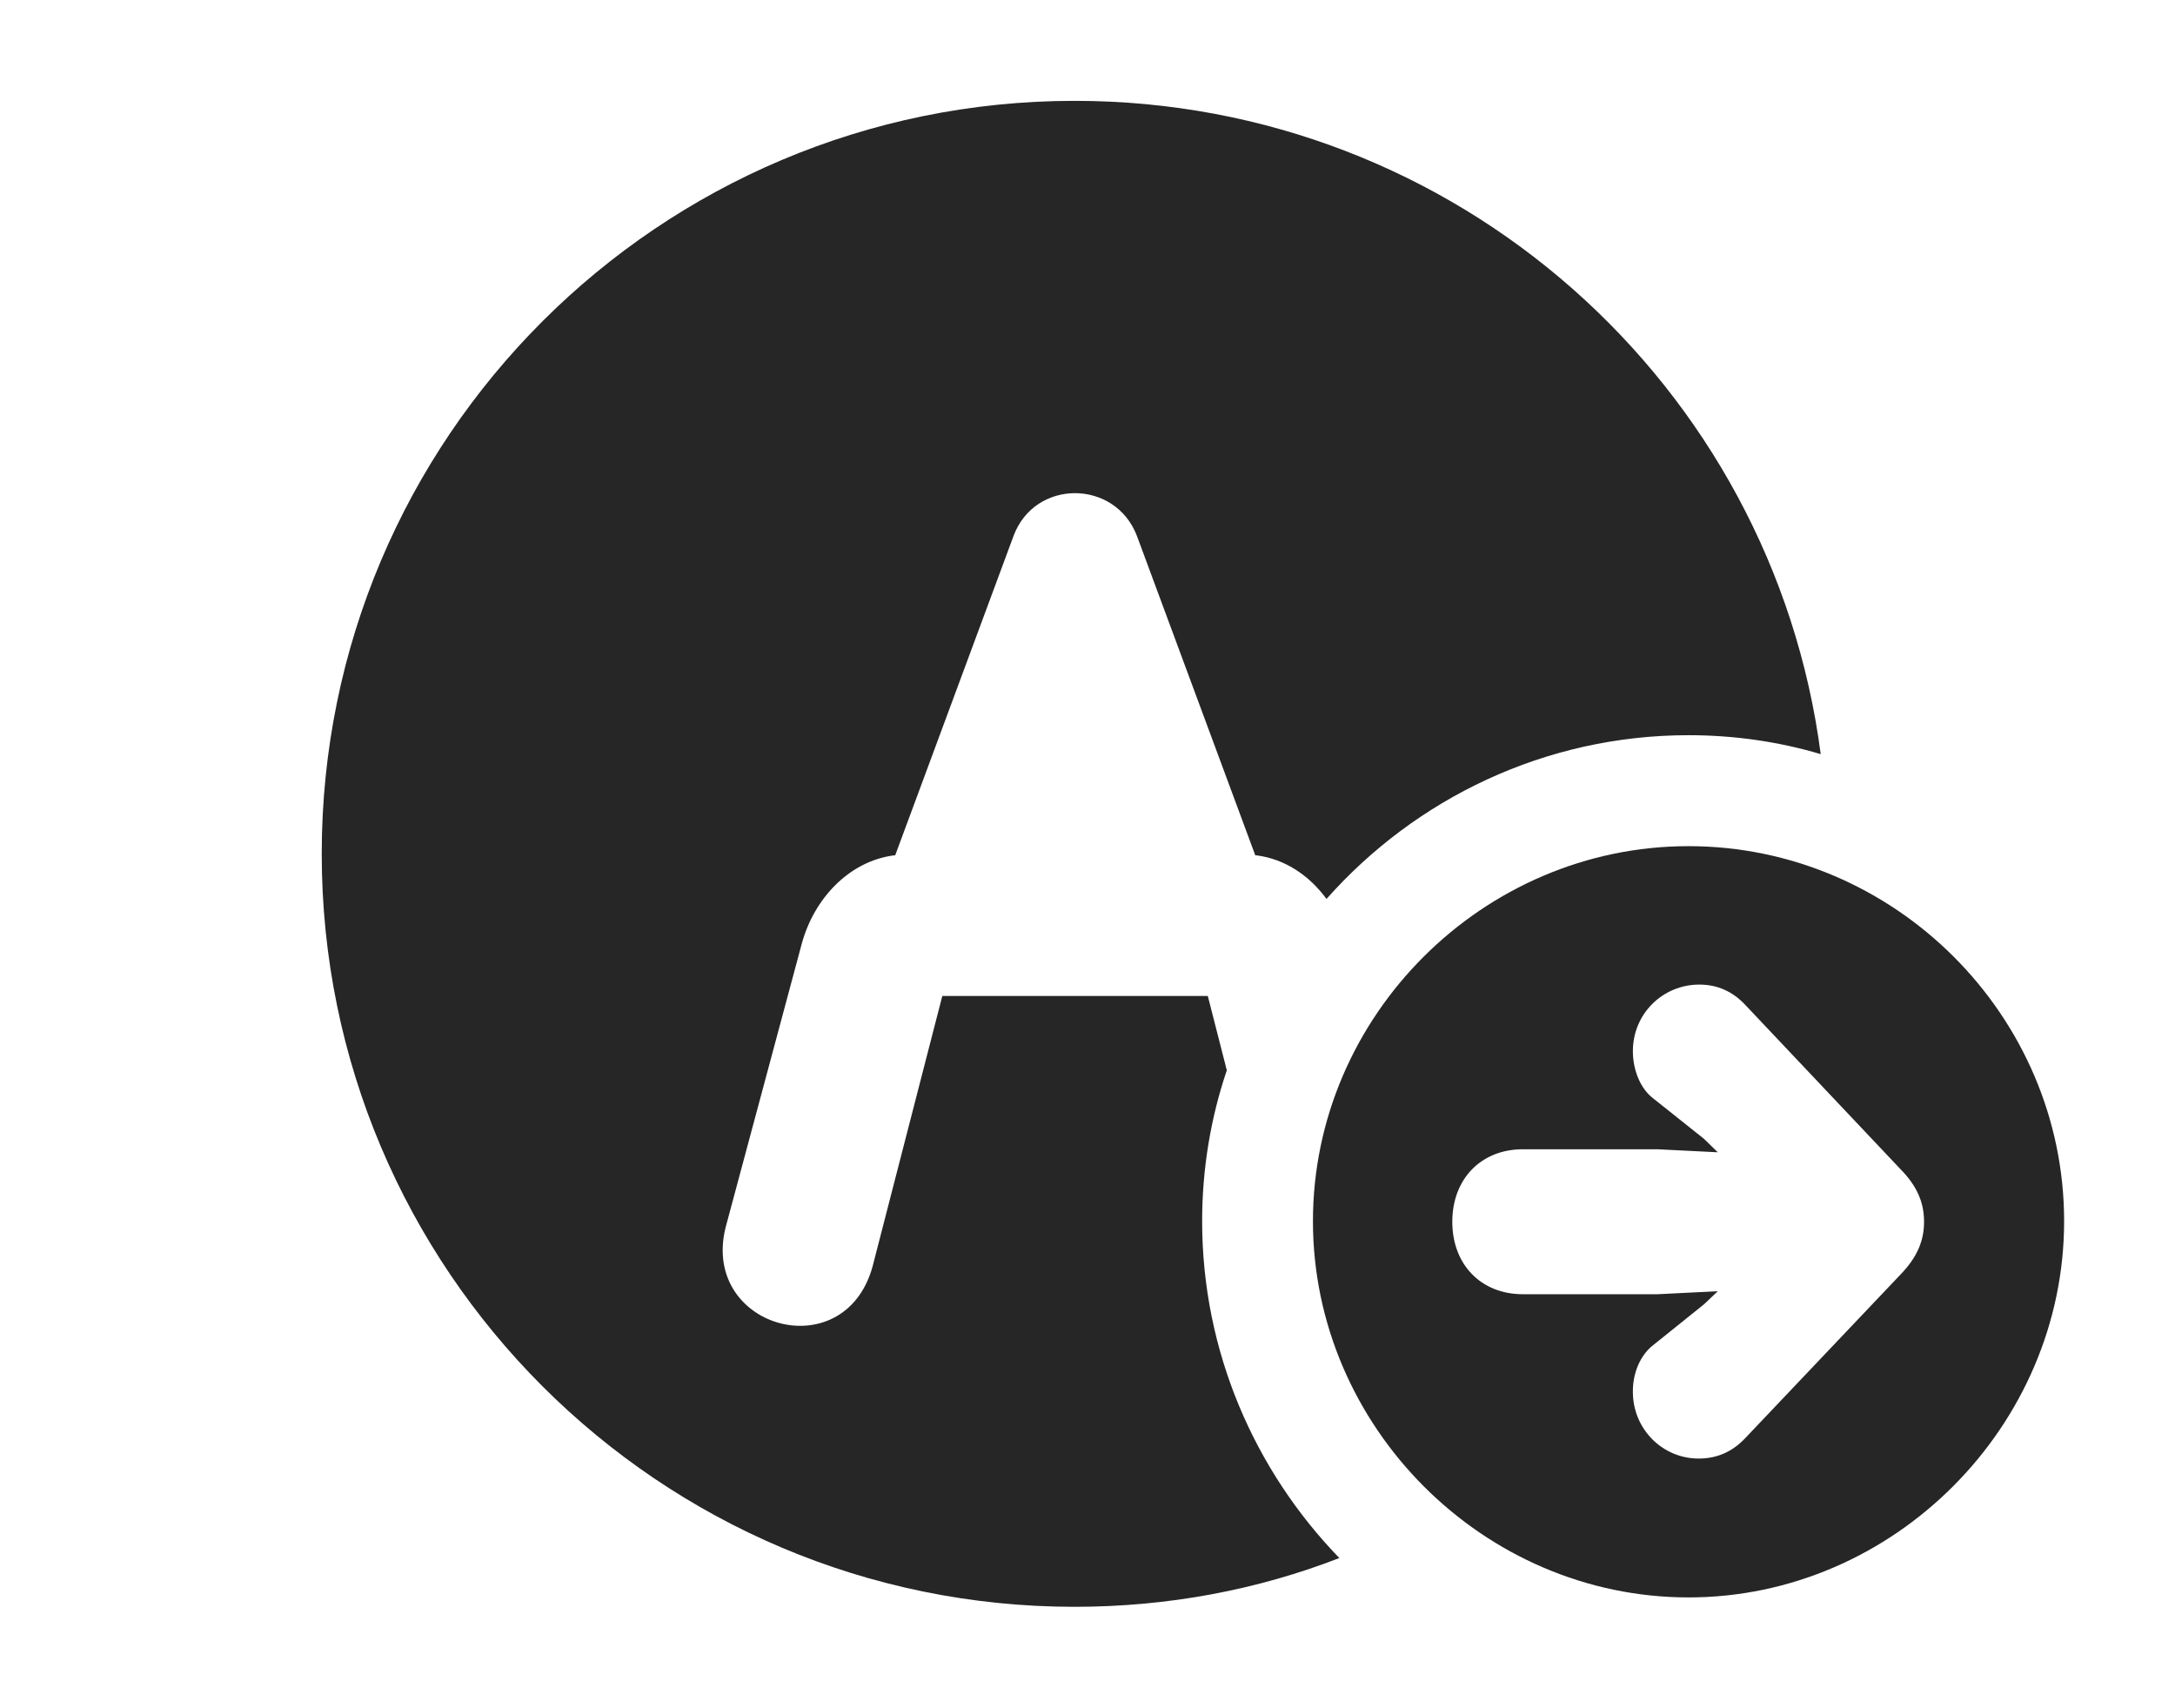 <?xml version="1.0" encoding="UTF-8"?>
<!--Generator: Apple Native CoreSVG 326-->
<!DOCTYPE svg PUBLIC "-//W3C//DTD SVG 1.1//EN" "http://www.w3.org/Graphics/SVG/1.1/DTD/svg11.dtd">
<svg version="1.1" xmlns="http://www.w3.org/2000/svg" xmlns:xlink="http://www.w3.org/1999/xlink"
       viewBox="0 0 30.327 23.817">
       <g>
              <rect height="23.817" opacity="0" width="30.327" x="0" y="0" />
              <path d="M25.387 10.514C24.802 10.34 24.182 10.25 23.544 10.25C21.546 10.25 19.737 11.133 18.496 12.533C18.256 12.206 17.919 11.977 17.52 11.925L17.503 11.925L15.852 7.47C15.548 6.679 14.43 6.676 14.133 7.47L12.482 11.925L12.466 11.925C11.84 12.007 11.347 12.528 11.177 13.166L10.131 17.062C9.719 18.502 11.77 19.098 12.167 17.656L13.139 13.886L16.841 13.886L17.106 14.922C16.882 15.584 16.762 16.292 16.762 17.026C16.762 18.839 17.492 20.5 18.675 21.722C17.531 22.166 16.285 22.402 14.984 22.402C9.19 22.402 4.486 17.698 4.486 11.904C4.486 6.107 9.19 1.406 14.984 1.406C20.315 1.406 24.716 5.372 25.387 10.514Z"
                     fill="currentColor" fill-opacity="0.85" />
              <path d="M28.781 17.026C28.781 19.883 26.403 22.271 23.544 22.271C20.68 22.271 18.307 19.887 18.307 17.026C18.307 14.162 20.68 11.797 23.544 11.797C26.417 11.797 28.781 14.16 28.781 17.026ZM22.768 14.664C22.77 14.912 22.868 15.175 23.052 15.314L23.76 15.878L23.952 16.065L23.112 16.023L21.233 16.023C20.652 16.023 20.25 16.436 20.25 17.034C20.25 17.631 20.652 18.044 21.233 18.044L23.112 18.044L23.952 18.002L23.76 18.184L23.052 18.753C22.868 18.895 22.765 19.148 22.768 19.406C22.768 19.924 23.183 20.34 23.694 20.335C23.947 20.333 24.158 20.237 24.332 20.053L26.498 17.771C26.739 17.523 26.828 17.289 26.828 17.034C26.828 16.771 26.735 16.539 26.498 16.299L24.332 14.007C24.158 13.823 23.947 13.727 23.694 13.727C23.183 13.727 22.763 14.137 22.768 14.664Z"
                     fill="currentColor" fill-opacity="0.85" />
       </g>
</svg>